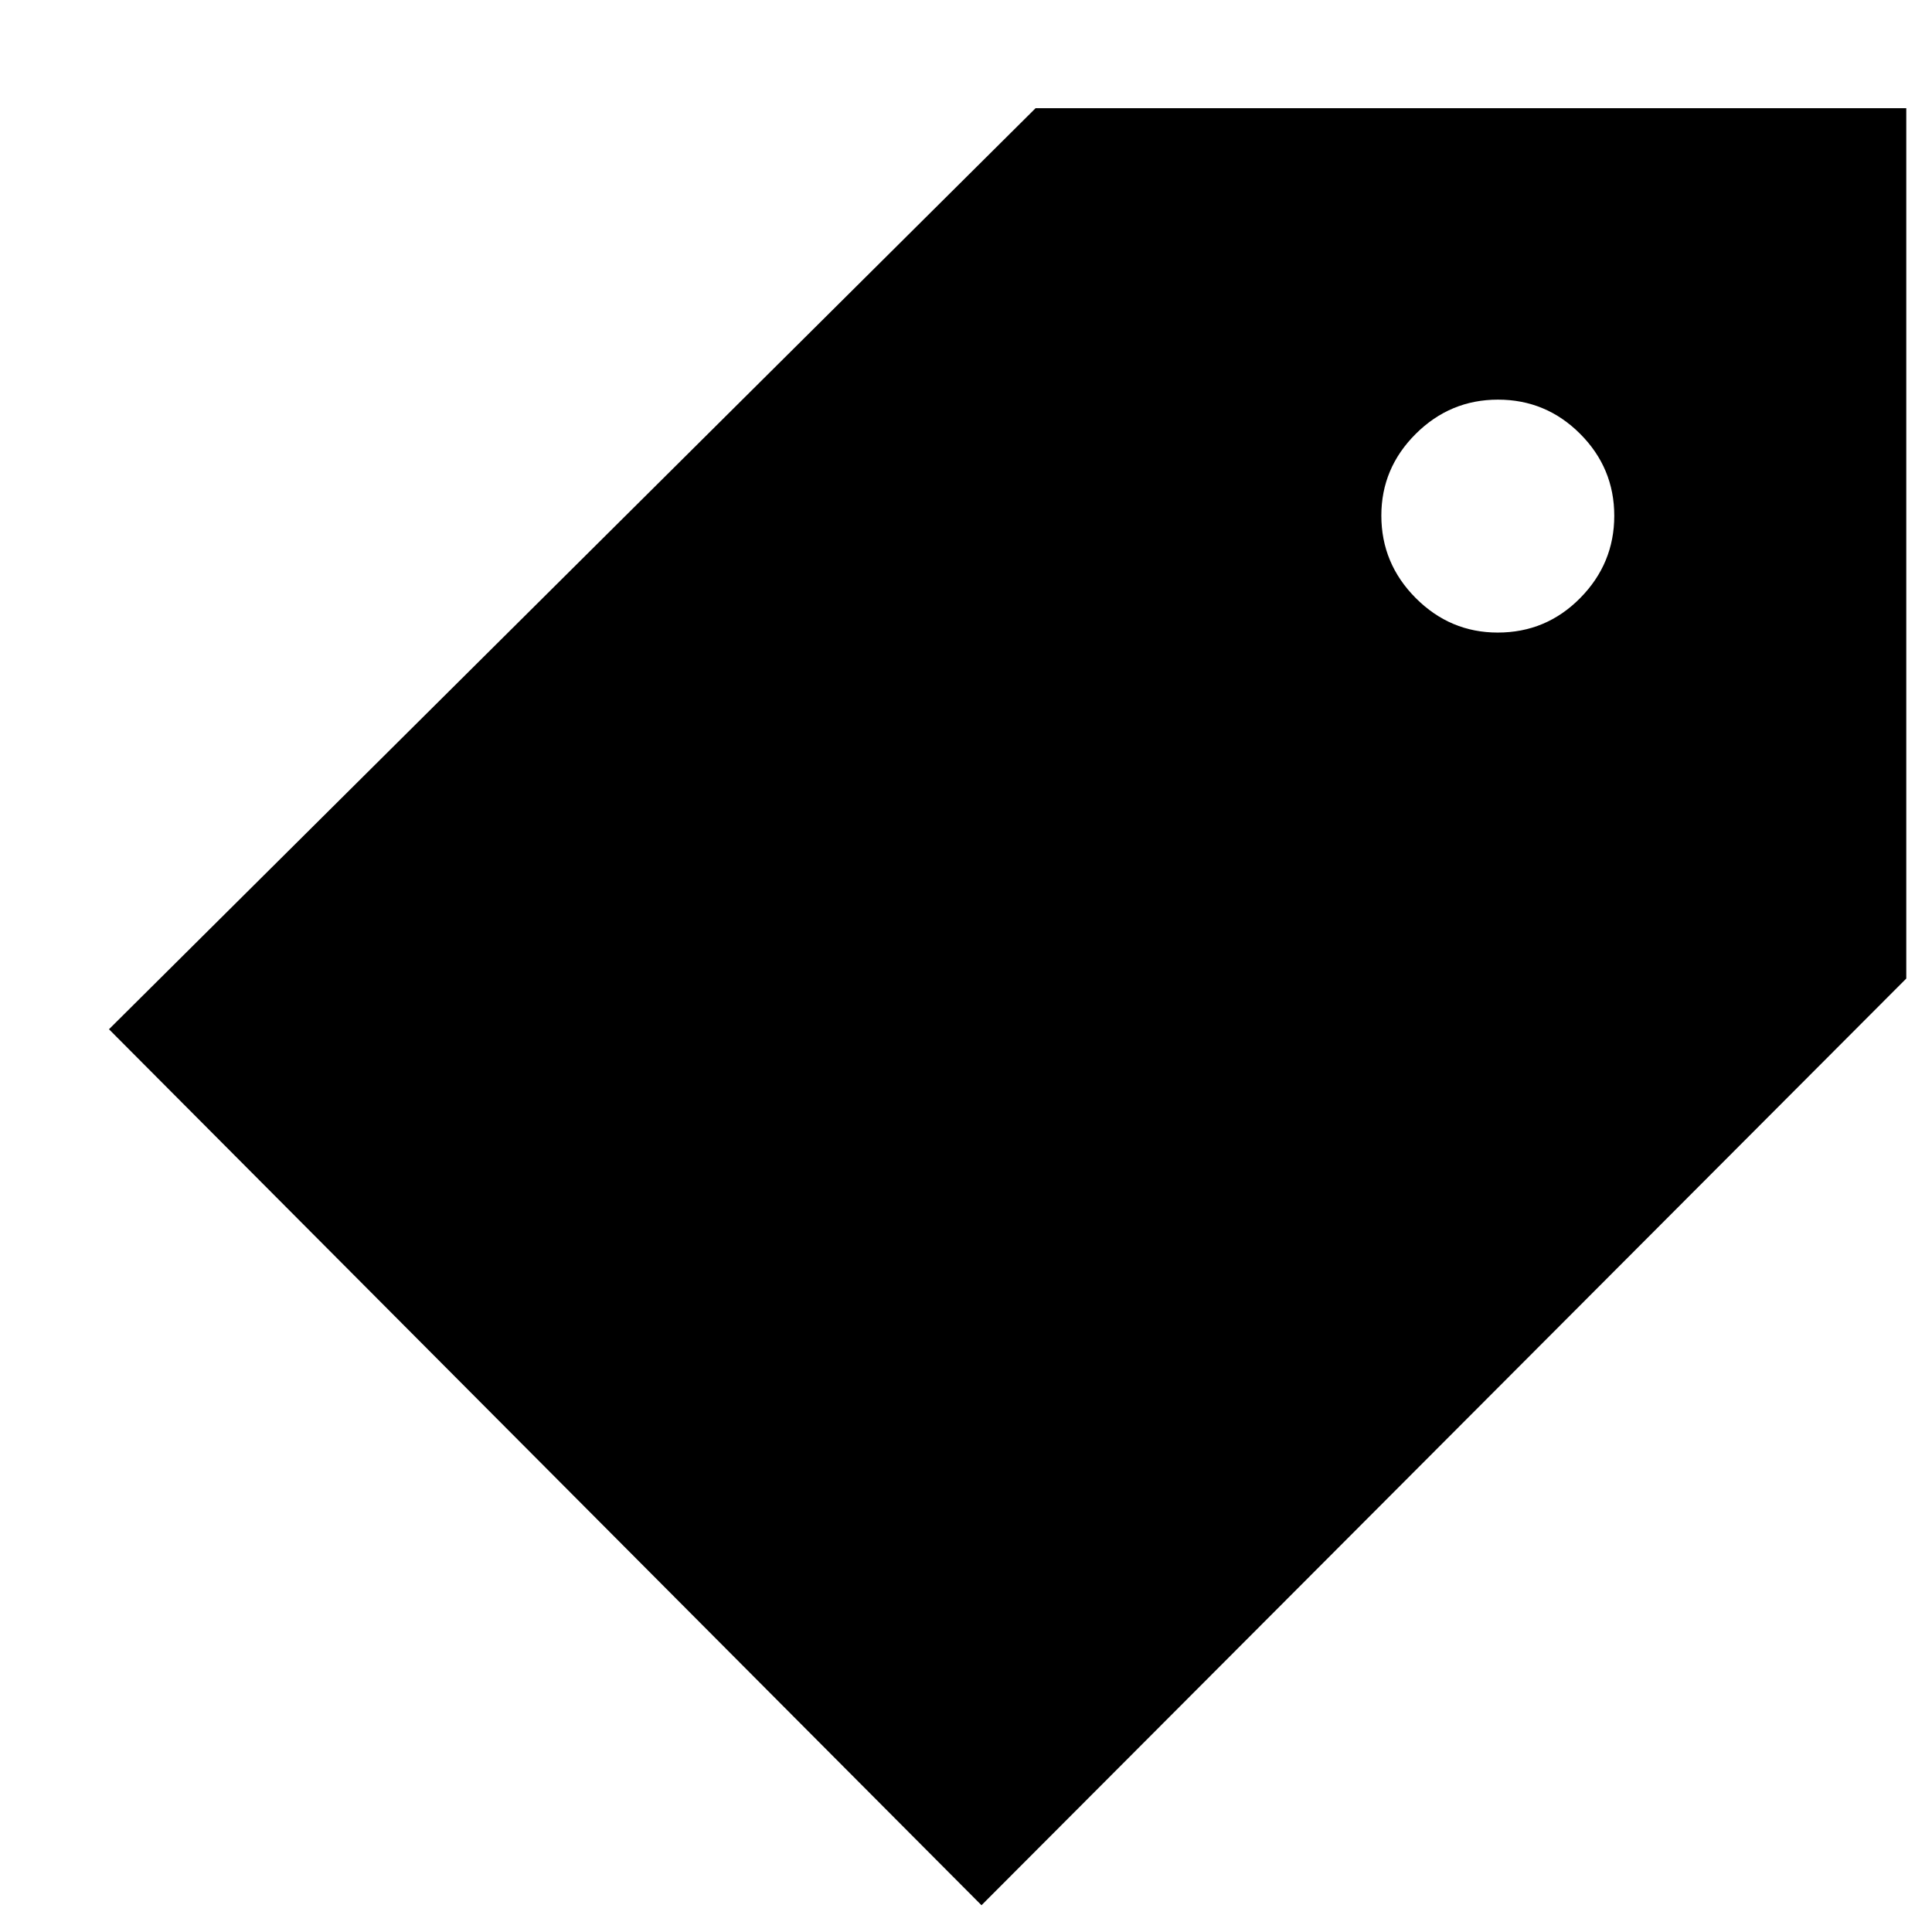 <svg xmlns="http://www.w3.org/2000/svg" height="40" viewBox="0 -960 960 960" width="40"><path d="M487.7-13.3 54.15-448.57l460.42-457.66h432.65v432.46L487.7-13.3Zm256.52-632.38q24.04 0 40.97-17.15t16.93-40.89q0-23.73-16.97-40.72-16.97-16.98-40.82-16.98-23.76 0-40.86 17.02-17.09 17.03-17.09 40.58 0 23.84 17.09 40.99 17.1 17.15 40.75 17.15Z"/></svg>